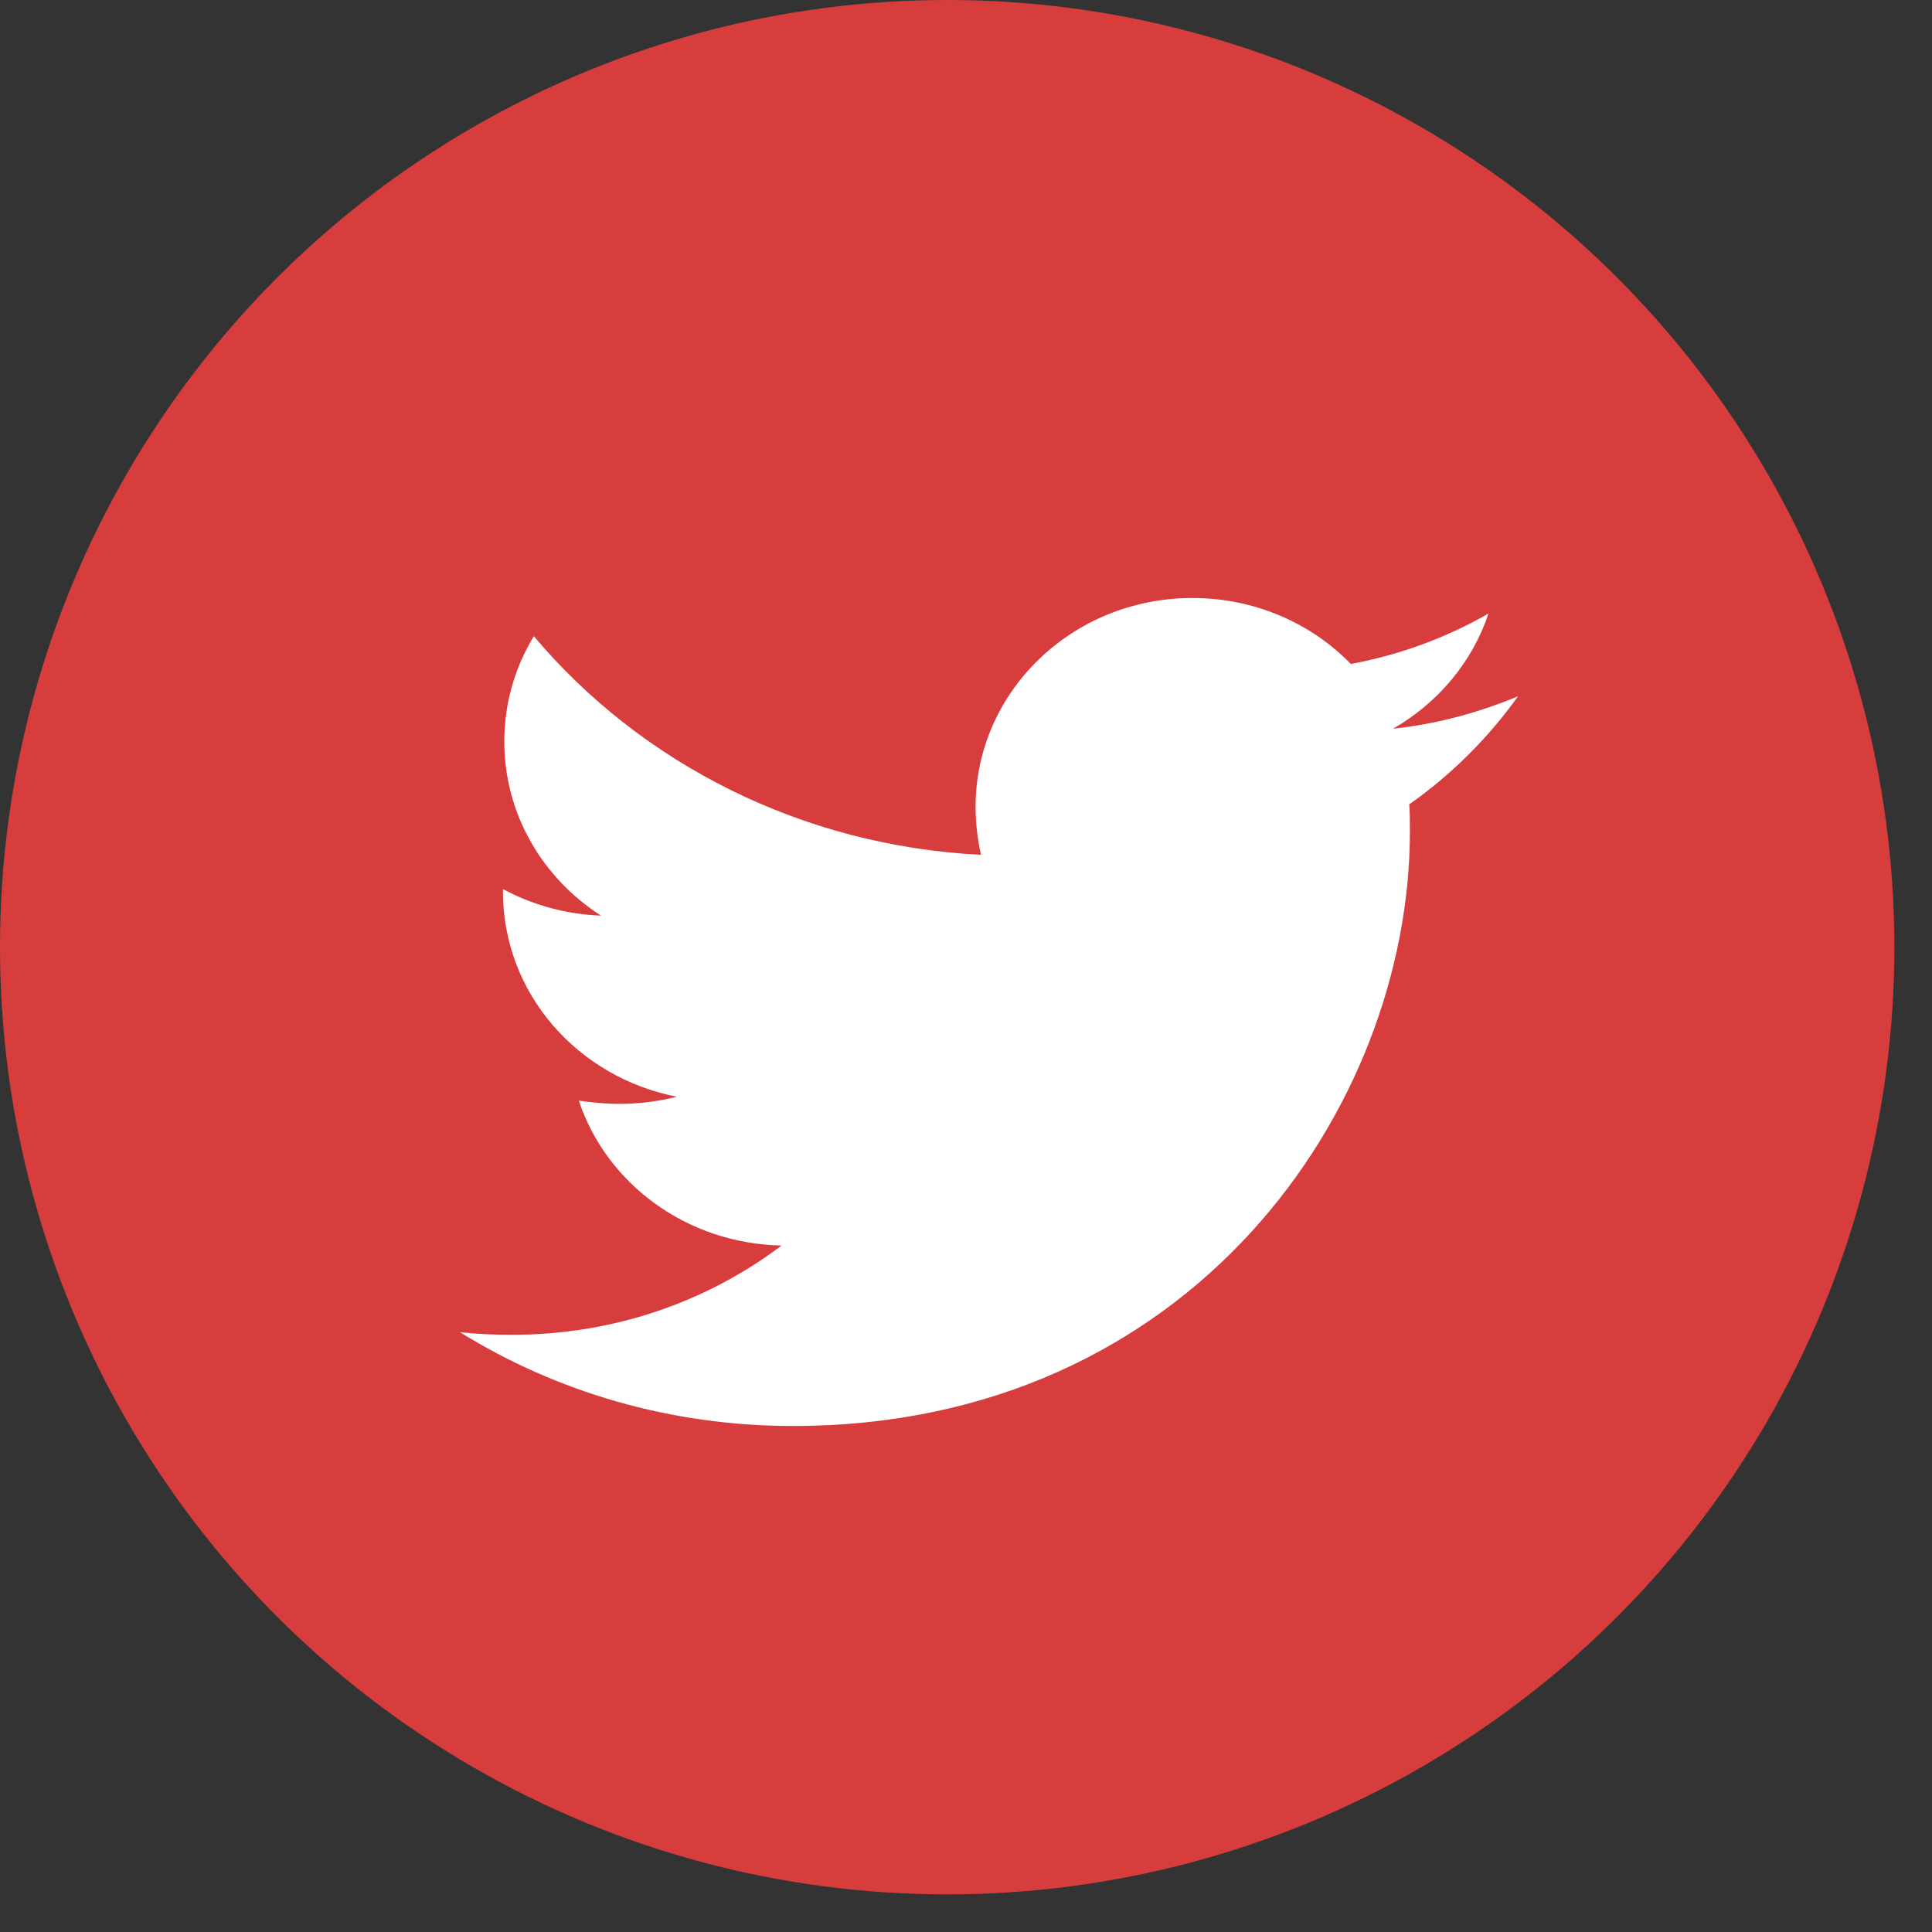 <svg width="42" height="42" viewBox="0 0 42 42" fill="none" xmlns="http://www.w3.org/2000/svg">
<rect x="0" y="0" width="42" height="42" fill="#333333" stroke="none"/>
<g id="Group 1173">
<g id="Group 351">
<circle id="Ellipse 46" cx="20.591" cy="20.591" r="20.591" fill="#D83D3D"/>
</g>
<path id="Vector" d="M30.636 17.486C30.65 17.683 30.65 17.88 30.65 18.077C30.65 24.081 25.907 31 17.239 31C14.568 31 12.087 30.255 10 28.961C10.38 29.003 10.744 29.017 11.138 29.017C13.342 29.017 15.371 28.3 16.991 27.077C14.918 27.034 13.181 25.727 12.583 23.927C12.875 23.969 13.167 23.997 13.473 23.997C13.897 23.997 14.32 23.941 14.714 23.842C12.554 23.42 10.934 21.592 10.934 19.384V19.328C11.562 19.666 12.291 19.877 13.065 19.905C11.795 19.089 10.963 17.697 10.963 16.122C10.963 15.278 11.197 14.505 11.605 13.83C13.926 16.586 17.414 18.386 21.325 18.583C21.252 18.245 21.208 17.894 21.208 17.542C21.208 15.039 23.31 13 25.922 13C27.279 13 28.505 13.548 29.366 14.434C30.431 14.238 31.453 13.858 32.358 13.338C32.008 14.392 31.263 15.278 30.285 15.841C31.234 15.742 32.154 15.489 33 15.137C32.358 16.038 31.555 16.839 30.636 17.486Z" fill="white"/>
</g>
</svg>
